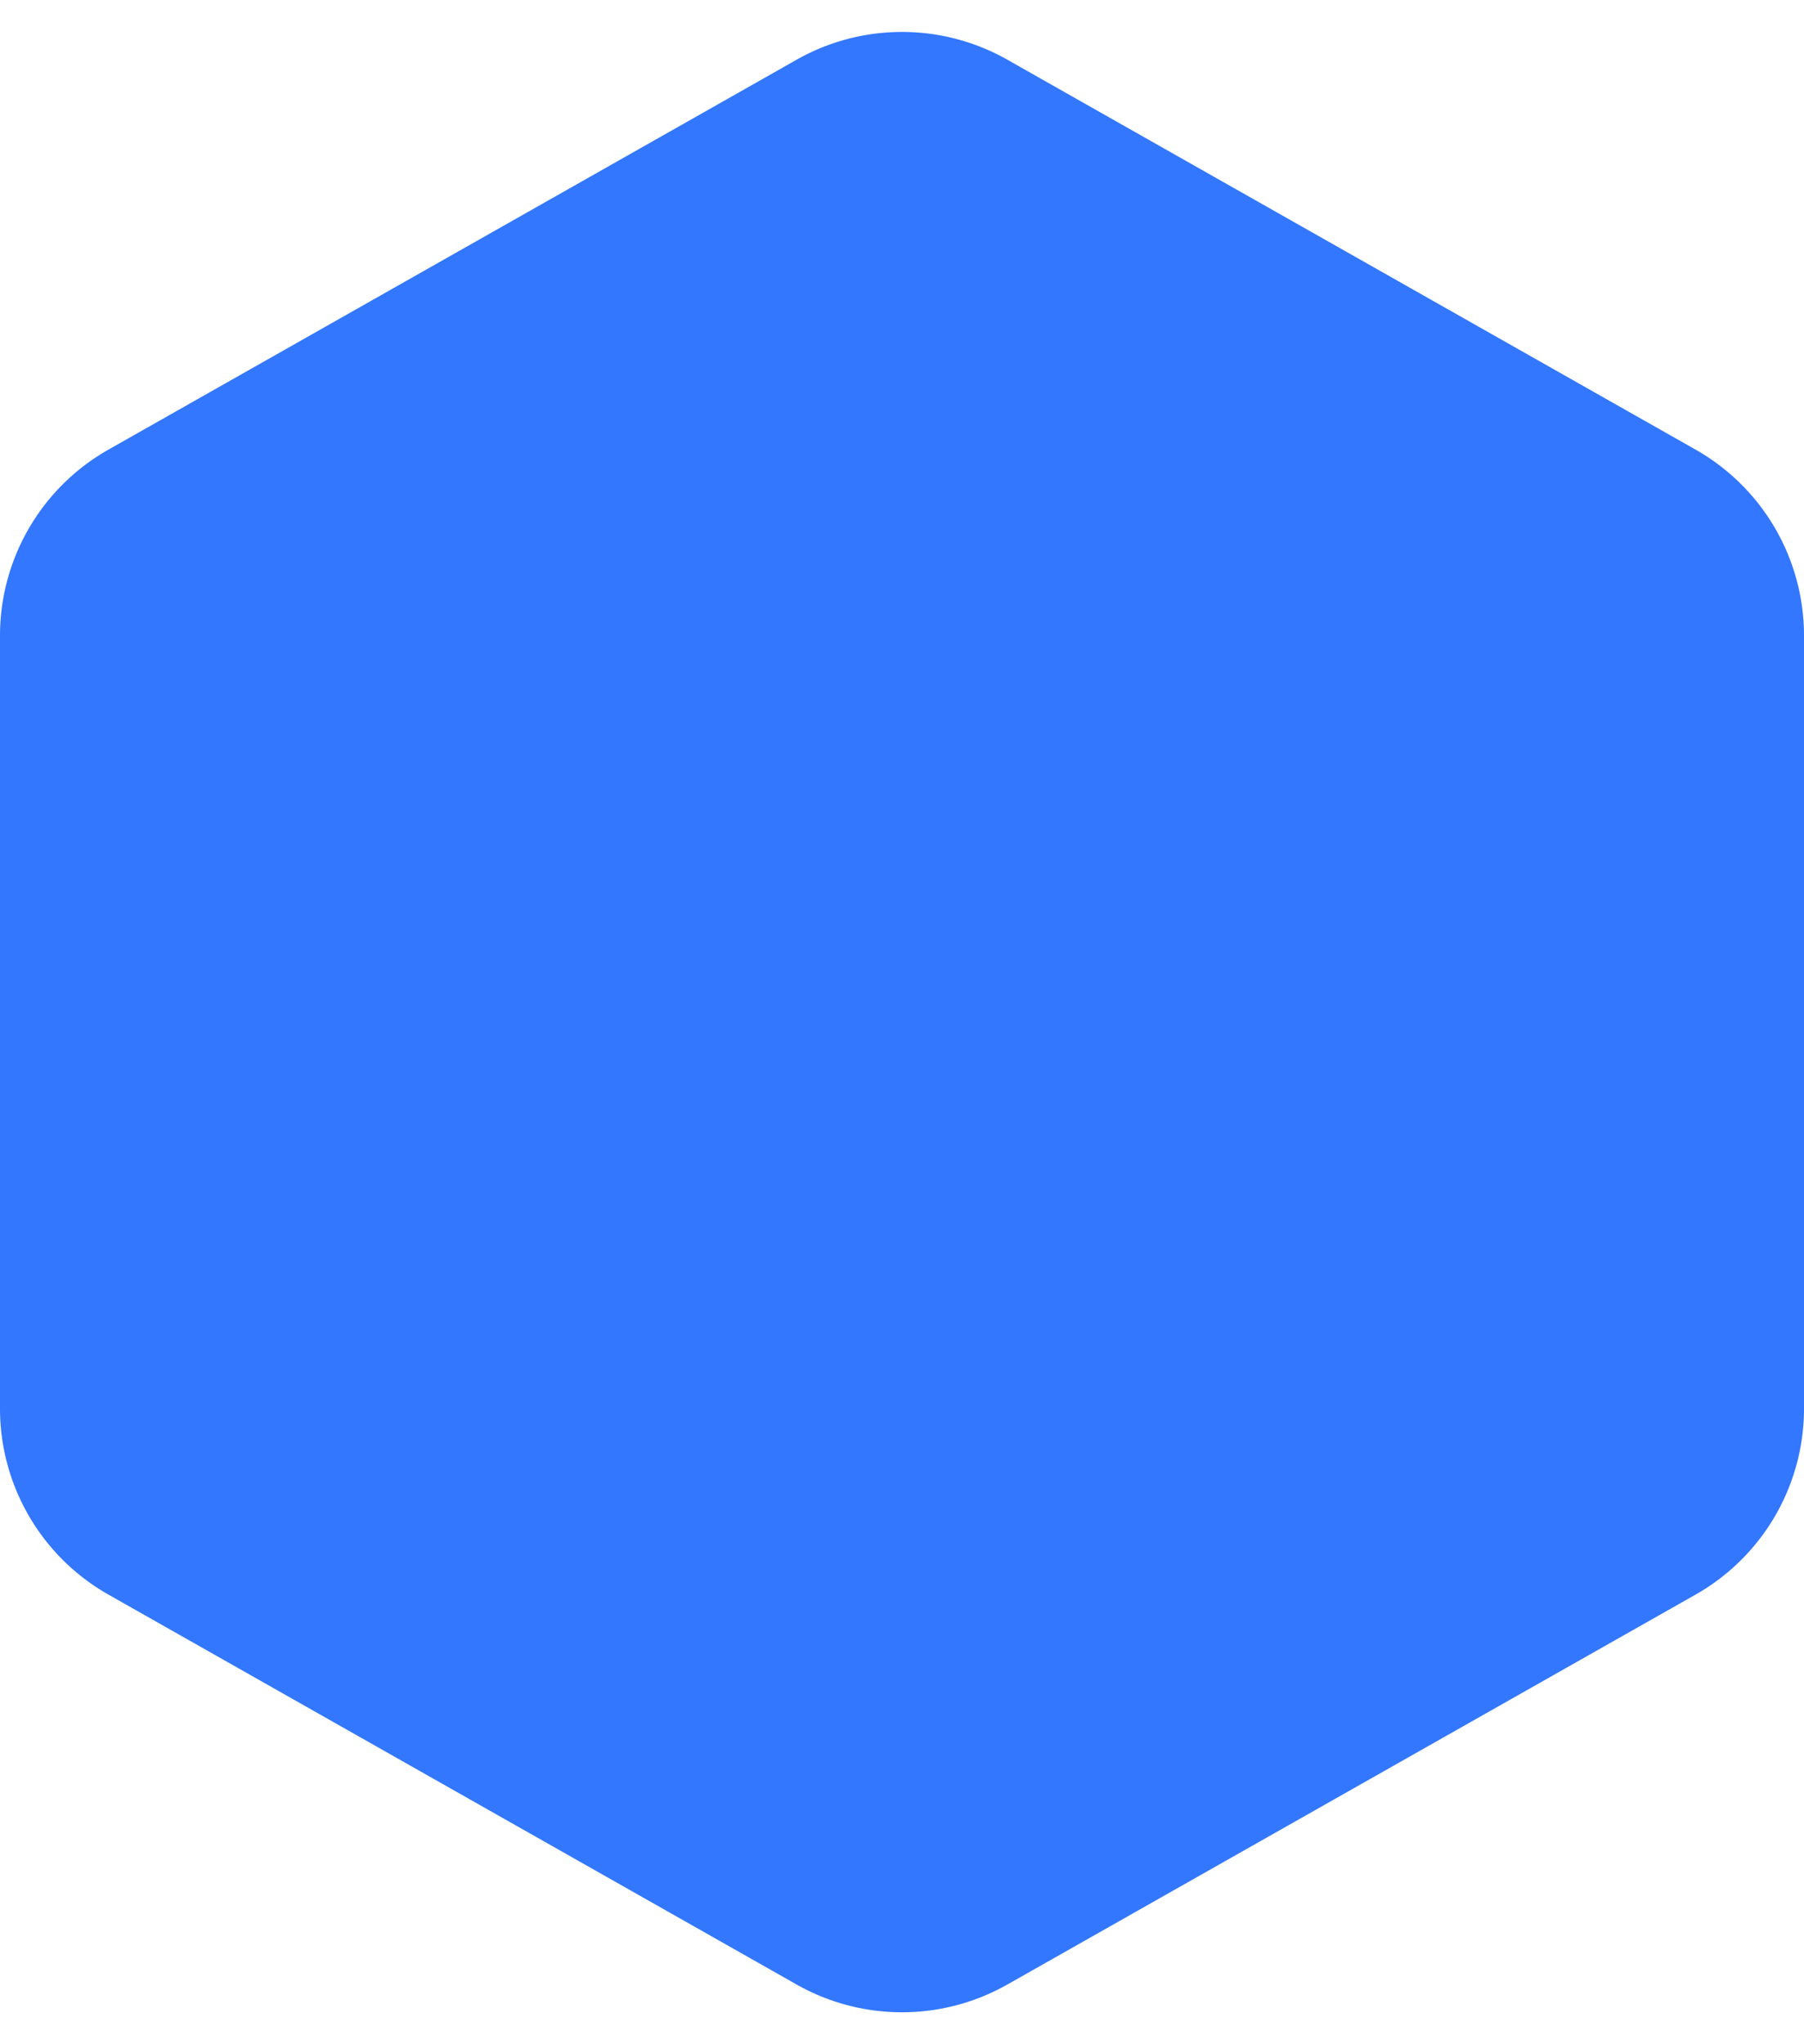 <svg xmlns="http://www.w3.org/2000/svg" width="135" height="153" viewBox="0 0 135 153">
  <path id="Polygon_14" data-name="Polygon 14" d="M105.426,0a16,16,0,0,1,13.92,8.112l29.183,51.5a16,16,0,0,1,0,15.776l-29.183,51.5A16,16,0,0,1,105.426,135H47.574a16,16,0,0,1-13.92-8.112L4.47,75.388a16,16,0,0,1,0-15.776l29.183-51.5A16,16,0,0,1,47.574,0Z" transform="translate(135) rotate(90)" fill="#37f"/>
</svg>
